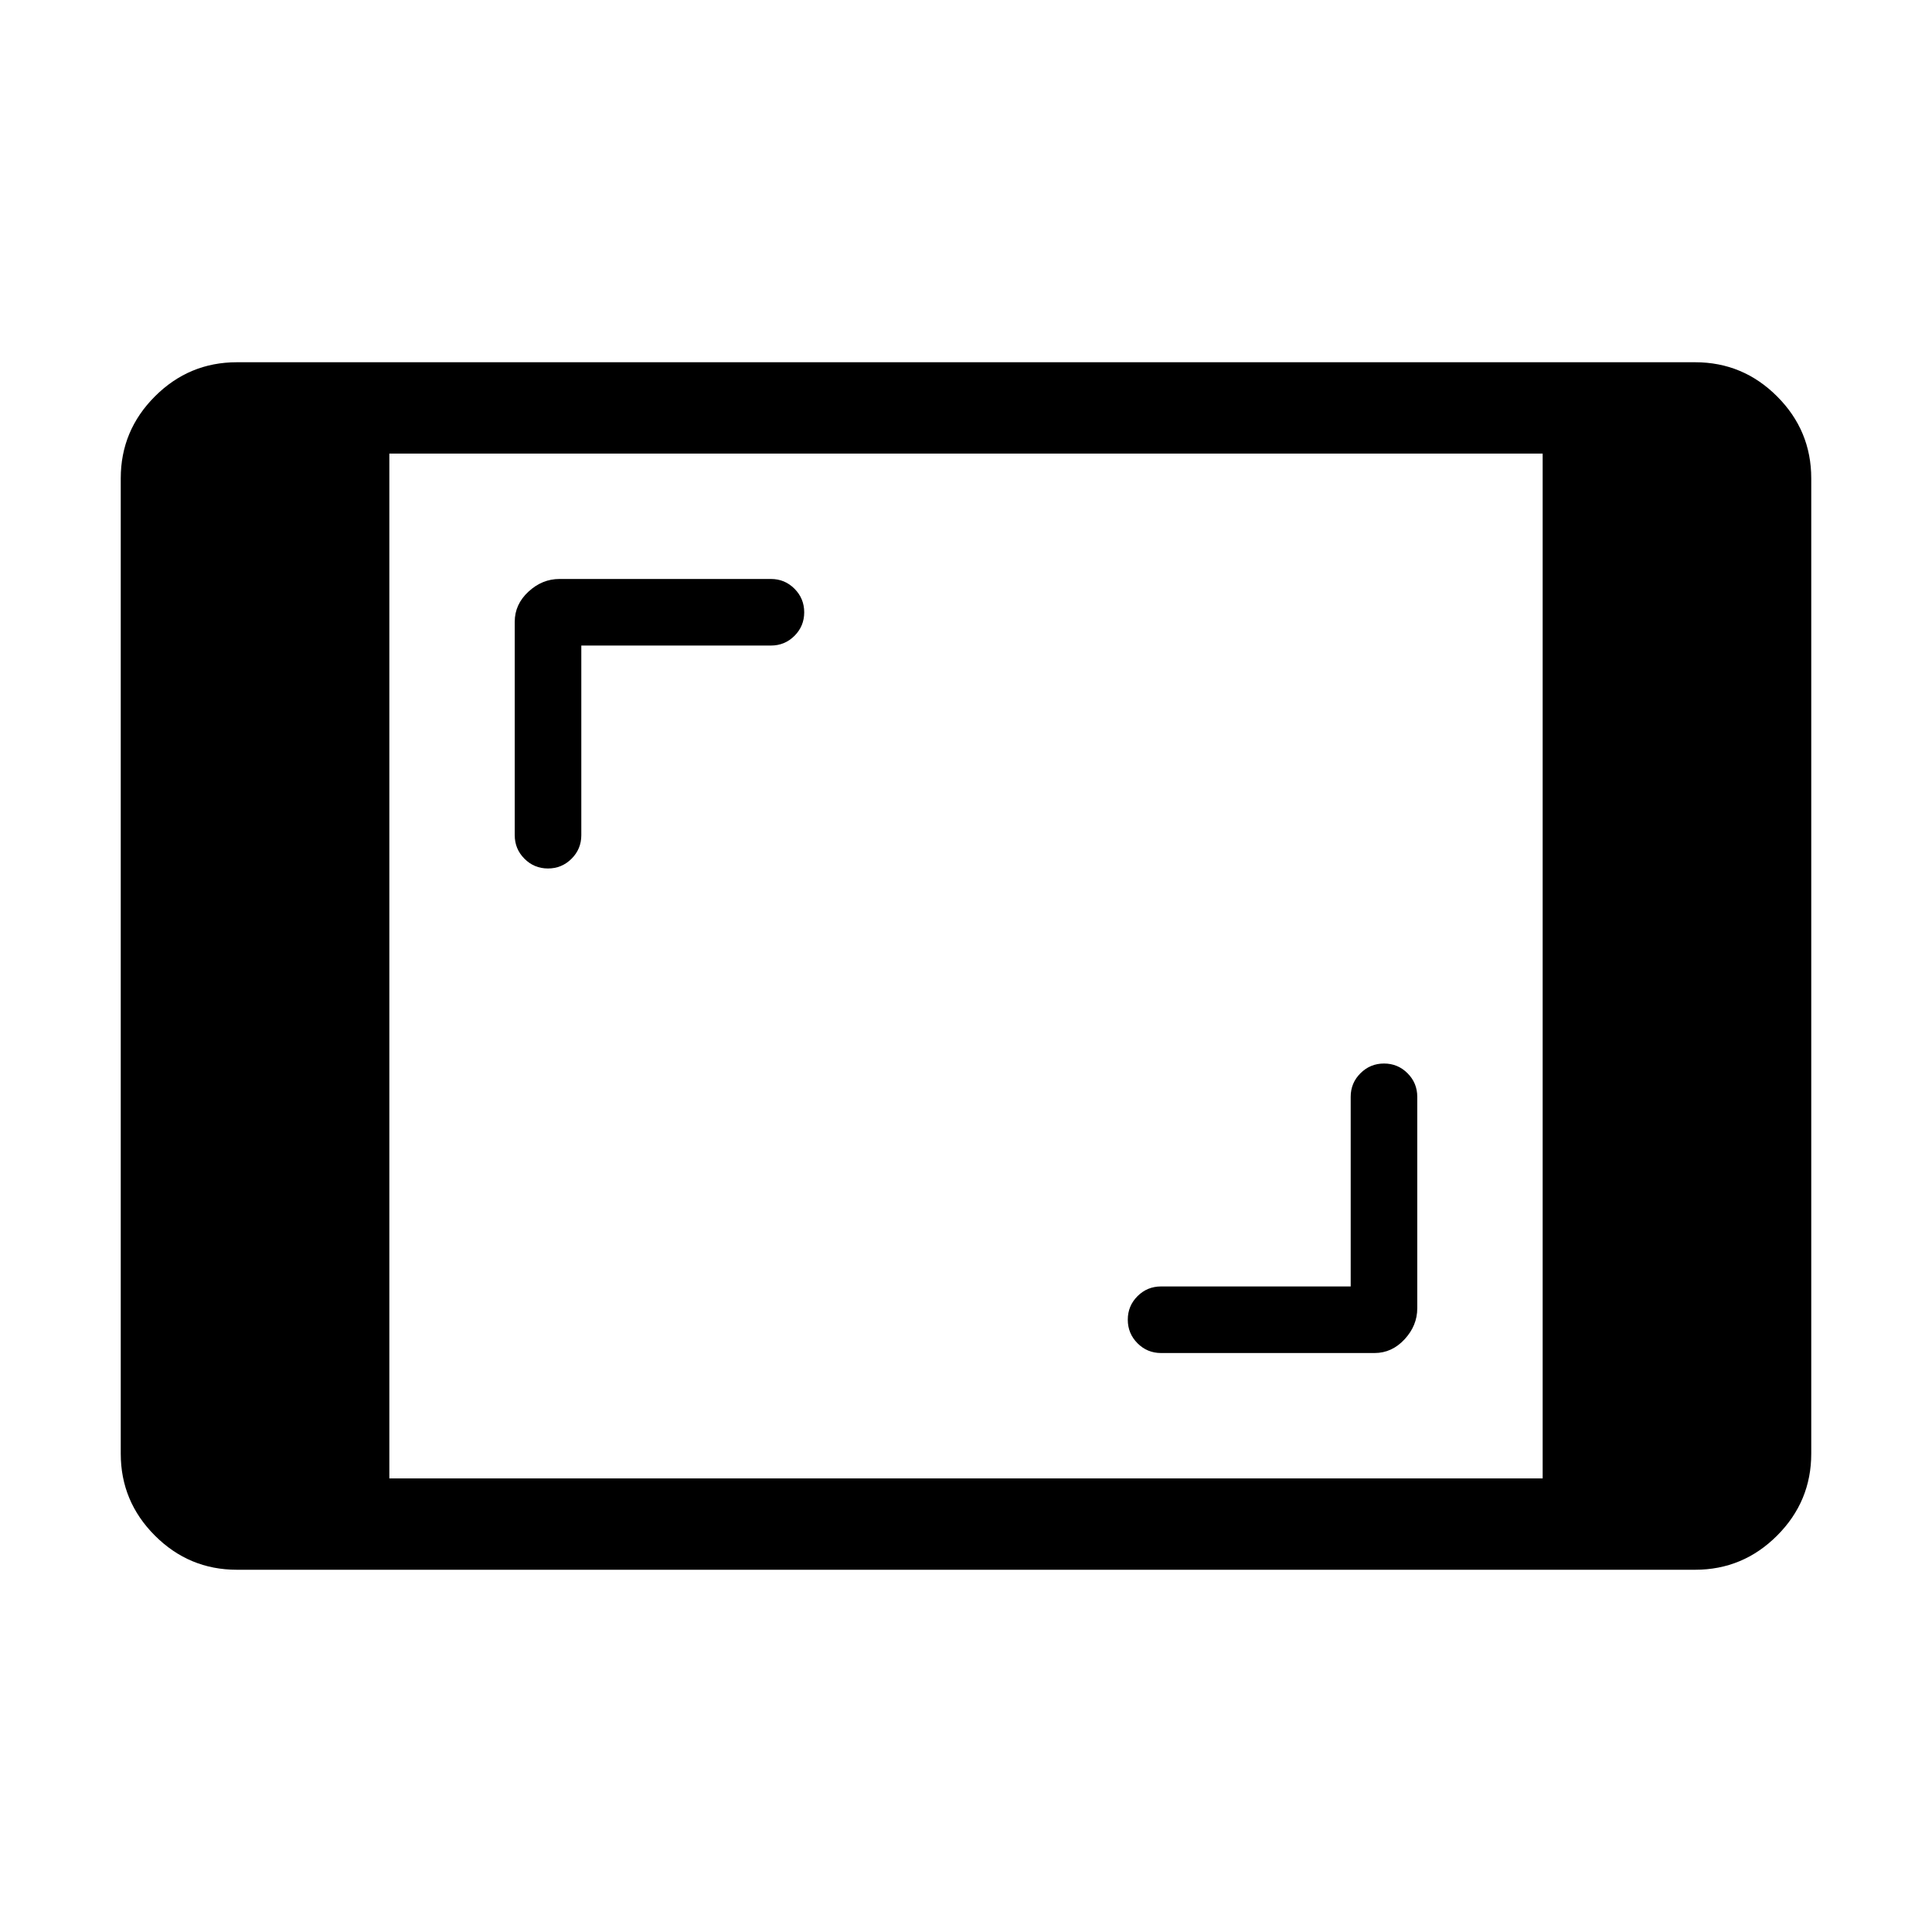 <svg xmlns="http://www.w3.org/2000/svg" width="48" height="48" viewBox="0 -960 960 960"><path d="M117.69-180q-23.75 0-40.72-16.97T60-237.69v-484.62q0-23.75 16.97-40.72T117.69-780h724.62q23.75 0 40.72 16.97T900-722.31v484.62q0 23.75-16.97 40.72T842.31-180H117.69Zm75.77-45.39h573.08v-509.22H193.46v509.22Zm477.69-95.38h-94.23q-6.87 0-11.7 4.83-4.83 4.83-4.83 11.69 0 6.86 4.83 11.71 4.83 4.85 11.7 4.85H683q8.61 0 14.92-6.81 6.31-6.81 6.31-15.42V-415q0-6.87-4.83-11.7-4.83-4.84-11.69-4.84-6.86 0-11.71 4.84-4.85 4.83-4.85 11.7v94.23Zm-382.3-318.46h94.23q6.87 0 11.7-4.83 4.83-4.83 4.83-11.69 0-6.86-4.83-11.71-4.83-4.85-11.7-4.85H278q-8.61 0-15.42 6.31-6.81 6.31-6.81 14.92V-545q0 6.87 4.83 11.7 4.83 4.84 11.69 4.84 6.86 0 11.71-4.84 4.85-4.83 4.85-11.7v-94.23Z"/></svg>